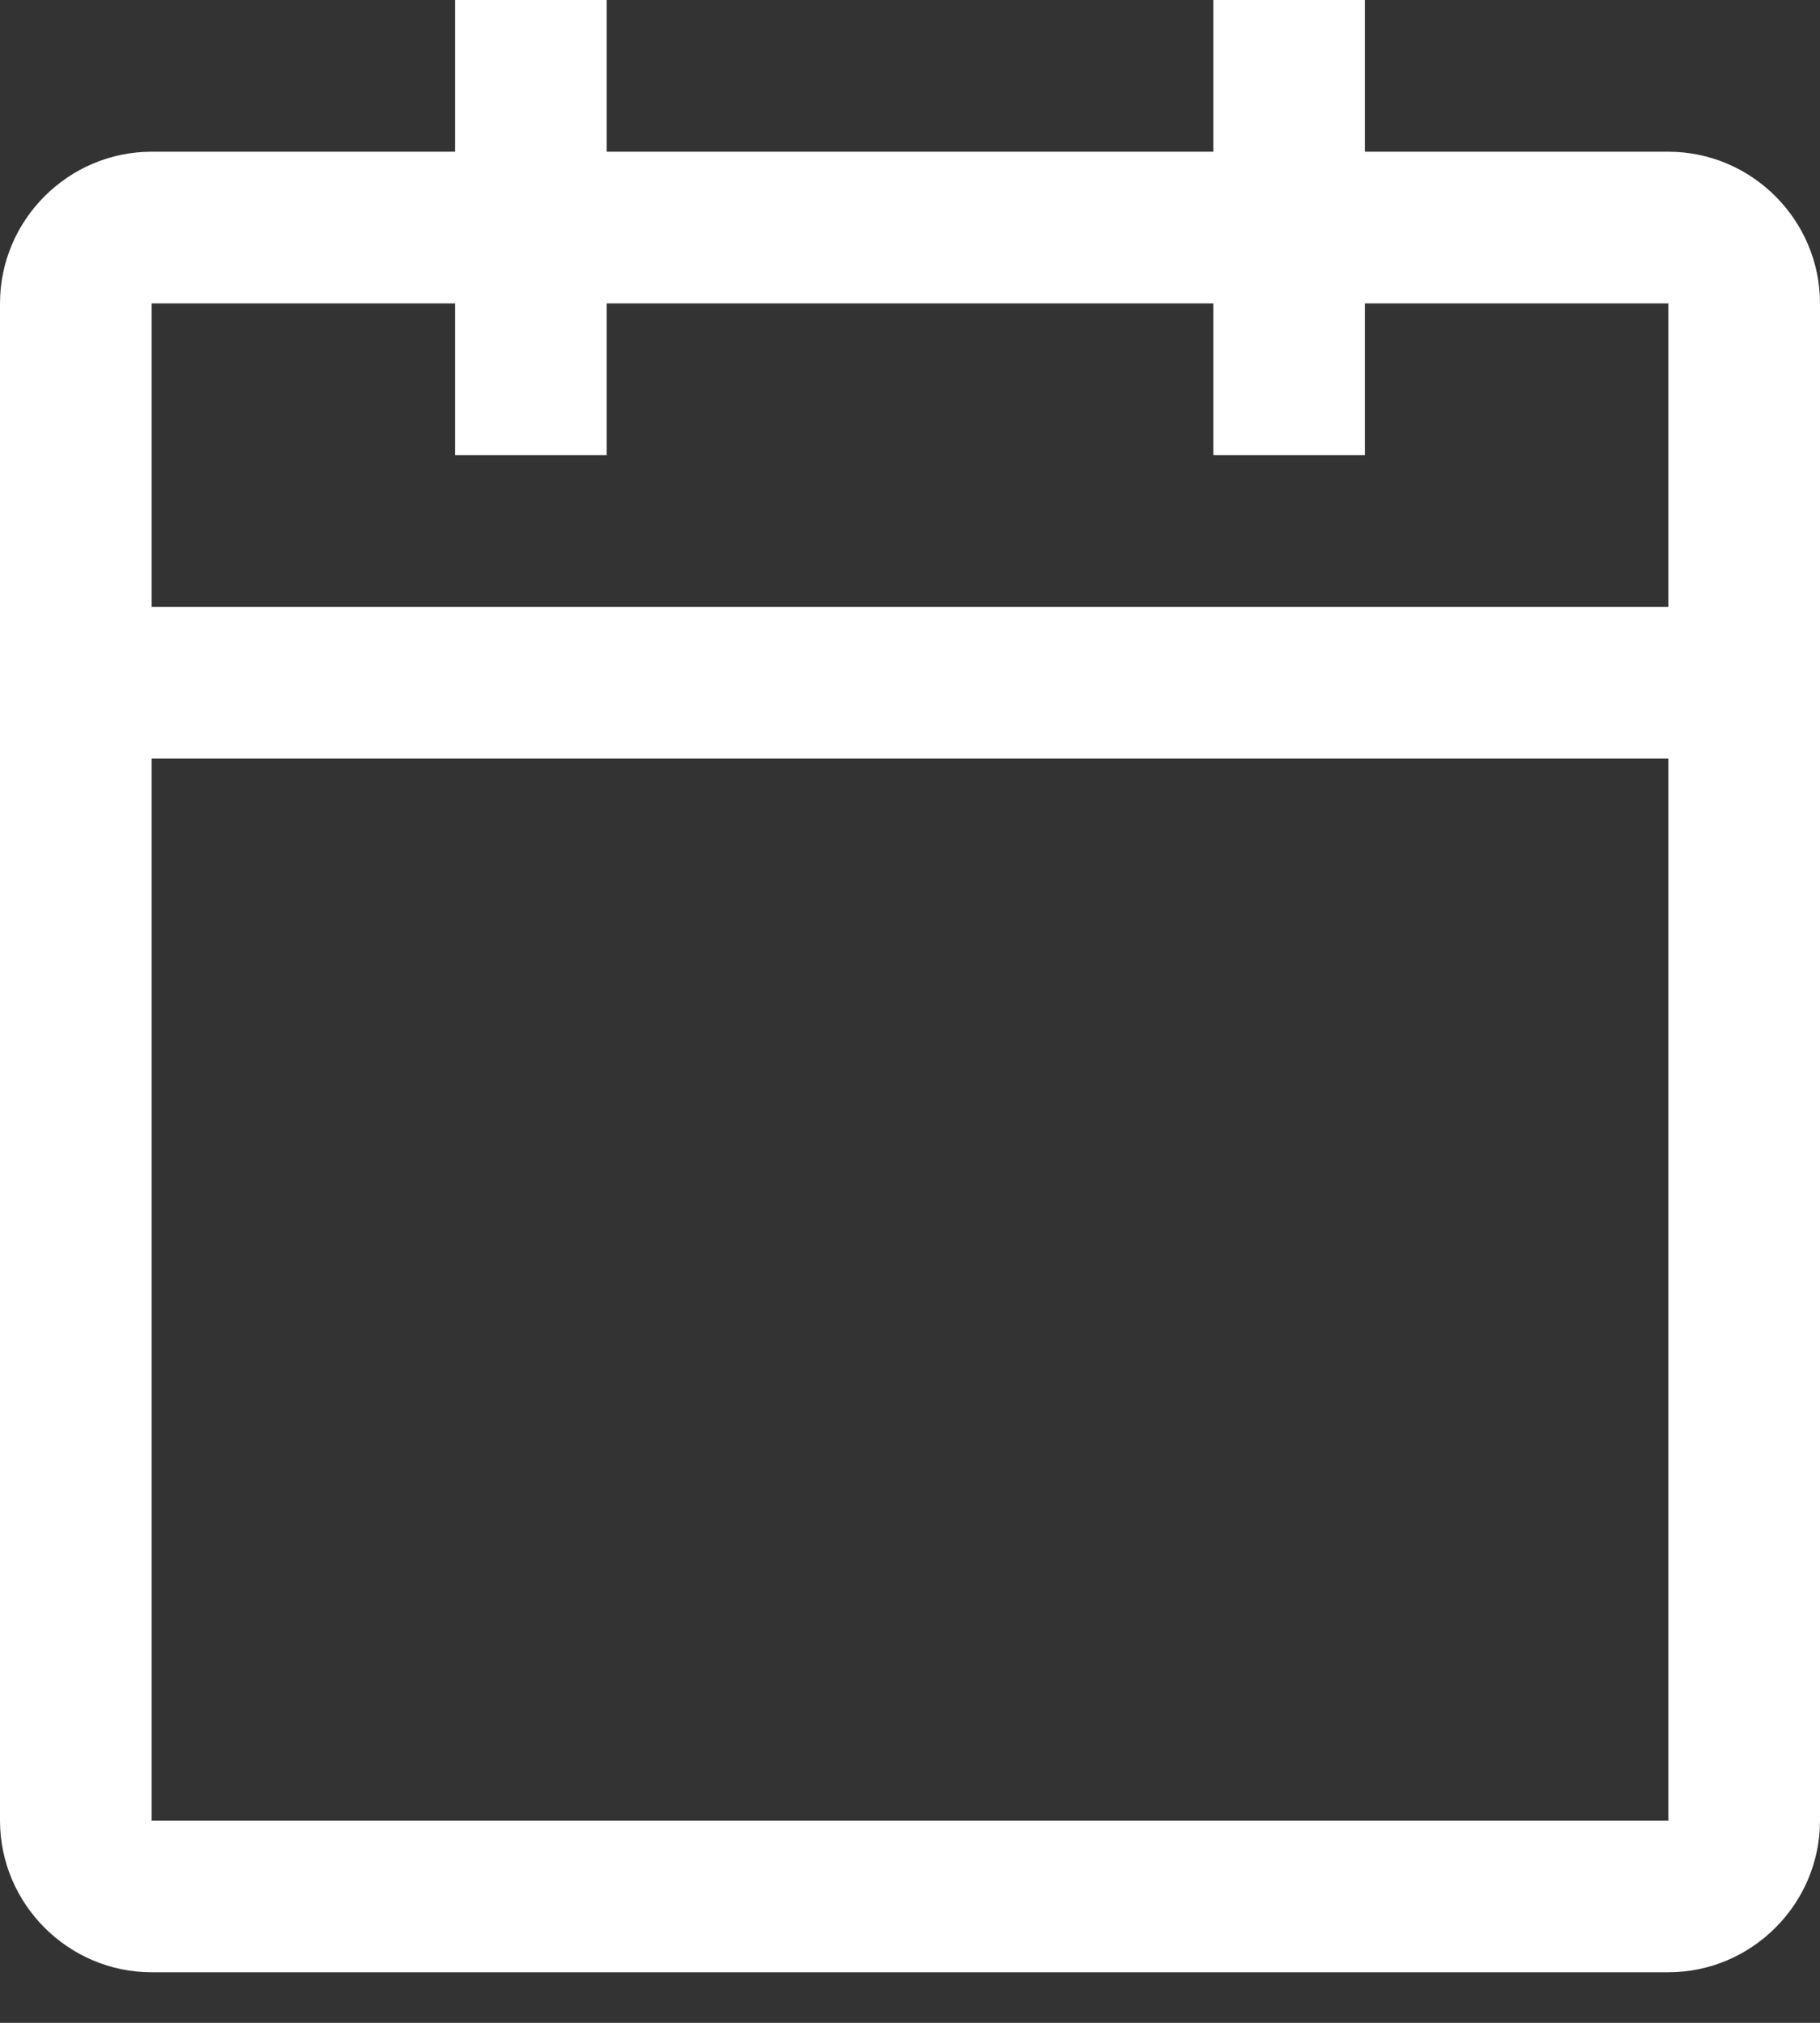 <svg width="18" height="20" viewBox="0 0 18 20" fill="none" xmlns="http://www.w3.org/2000/svg">
<rect x="0" y="0" width="18" height="20" fill="#333333" stroke="none"/>
<path d="M16.5 1.5H13.5V0H12V1.5H6V0H4.5V1.5H1.5C0.675 1.5 0 2.175 0 3V18C0 18.825 0.675 19.5 1.5 19.5H16.5C17.325 19.5 18 18.825 18 18V3C18 2.175 17.325 1.5 16.5 1.5ZM16.5 18H1.5V7.5H16.5V18ZM16.5 6H1.5V3H4.5V4.5H6V3H12V4.5H13.5V3H16.5V6Z" fill="#FFFFFF"/>
</svg>
